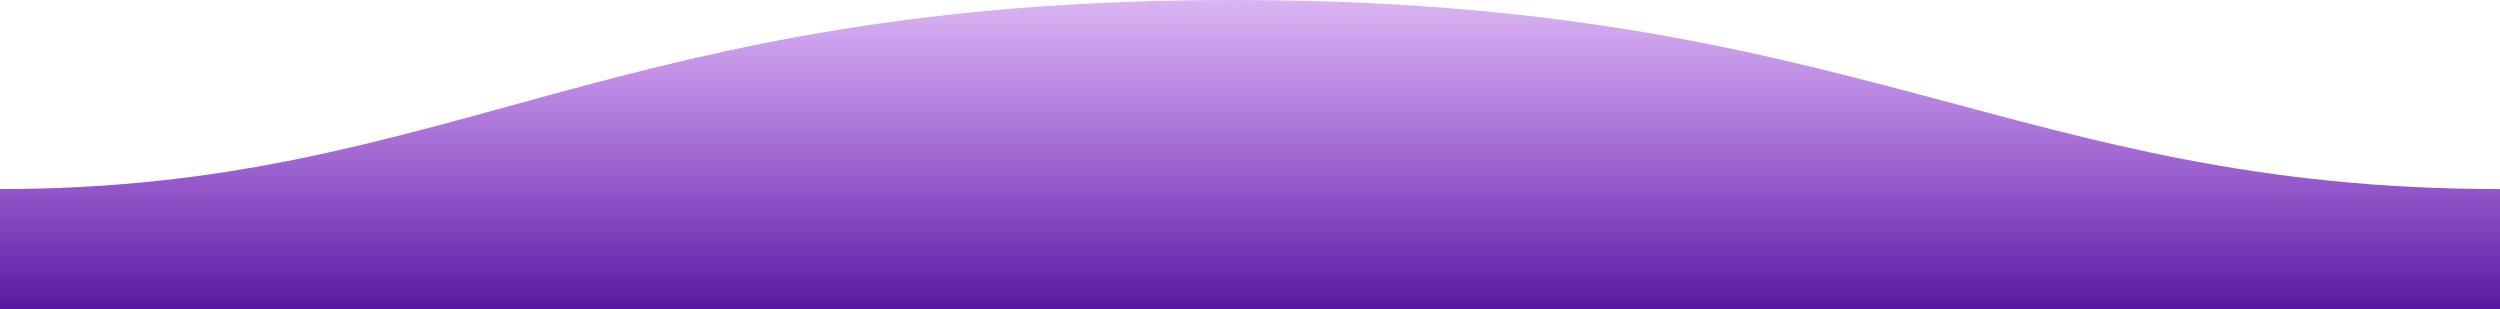 <?xml version="1.0" encoding="utf-8"?>
<!-- Generator: Adobe Illustrator 19.1.0, SVG Export Plug-In . SVG Version: 6.00 Build 0)  -->
<svg version="1.1" id="Layer_1" xmlns="http://www.w3.org/2000/svg" xmlns:xlink="http://www.w3.org/1999/xlink" x="0px" y="0px"
	 viewBox="-199 1402 1600 198" style="enable-background:new -199 1402 1600 198;" xml:space="preserve">
<style type="text/css">
	.st0{fill:url(#SVGID_1_);}
</style>
<linearGradient id="SVGID_1_" gradientUnits="userSpaceOnUse" x1="-795.873" y1="6.951" x2="-795.873" y2="8.061" gradientTransform="matrix(-1600 0 0 198 -1272796 3.997)">
	<stop  offset="0" style="stop-color:#901BDD;stop-opacity:0.25"/>
	<stop  offset="1" style="stop-color:#571AA0"/>
</linearGradient>
<path class="st0" d="M1401,1523c-311,0-409.9-121.2-811-121c-400,0-500,121-789,121v77h1600C1401,1600,1401,1552,1401,1523z"/>
</svg>
